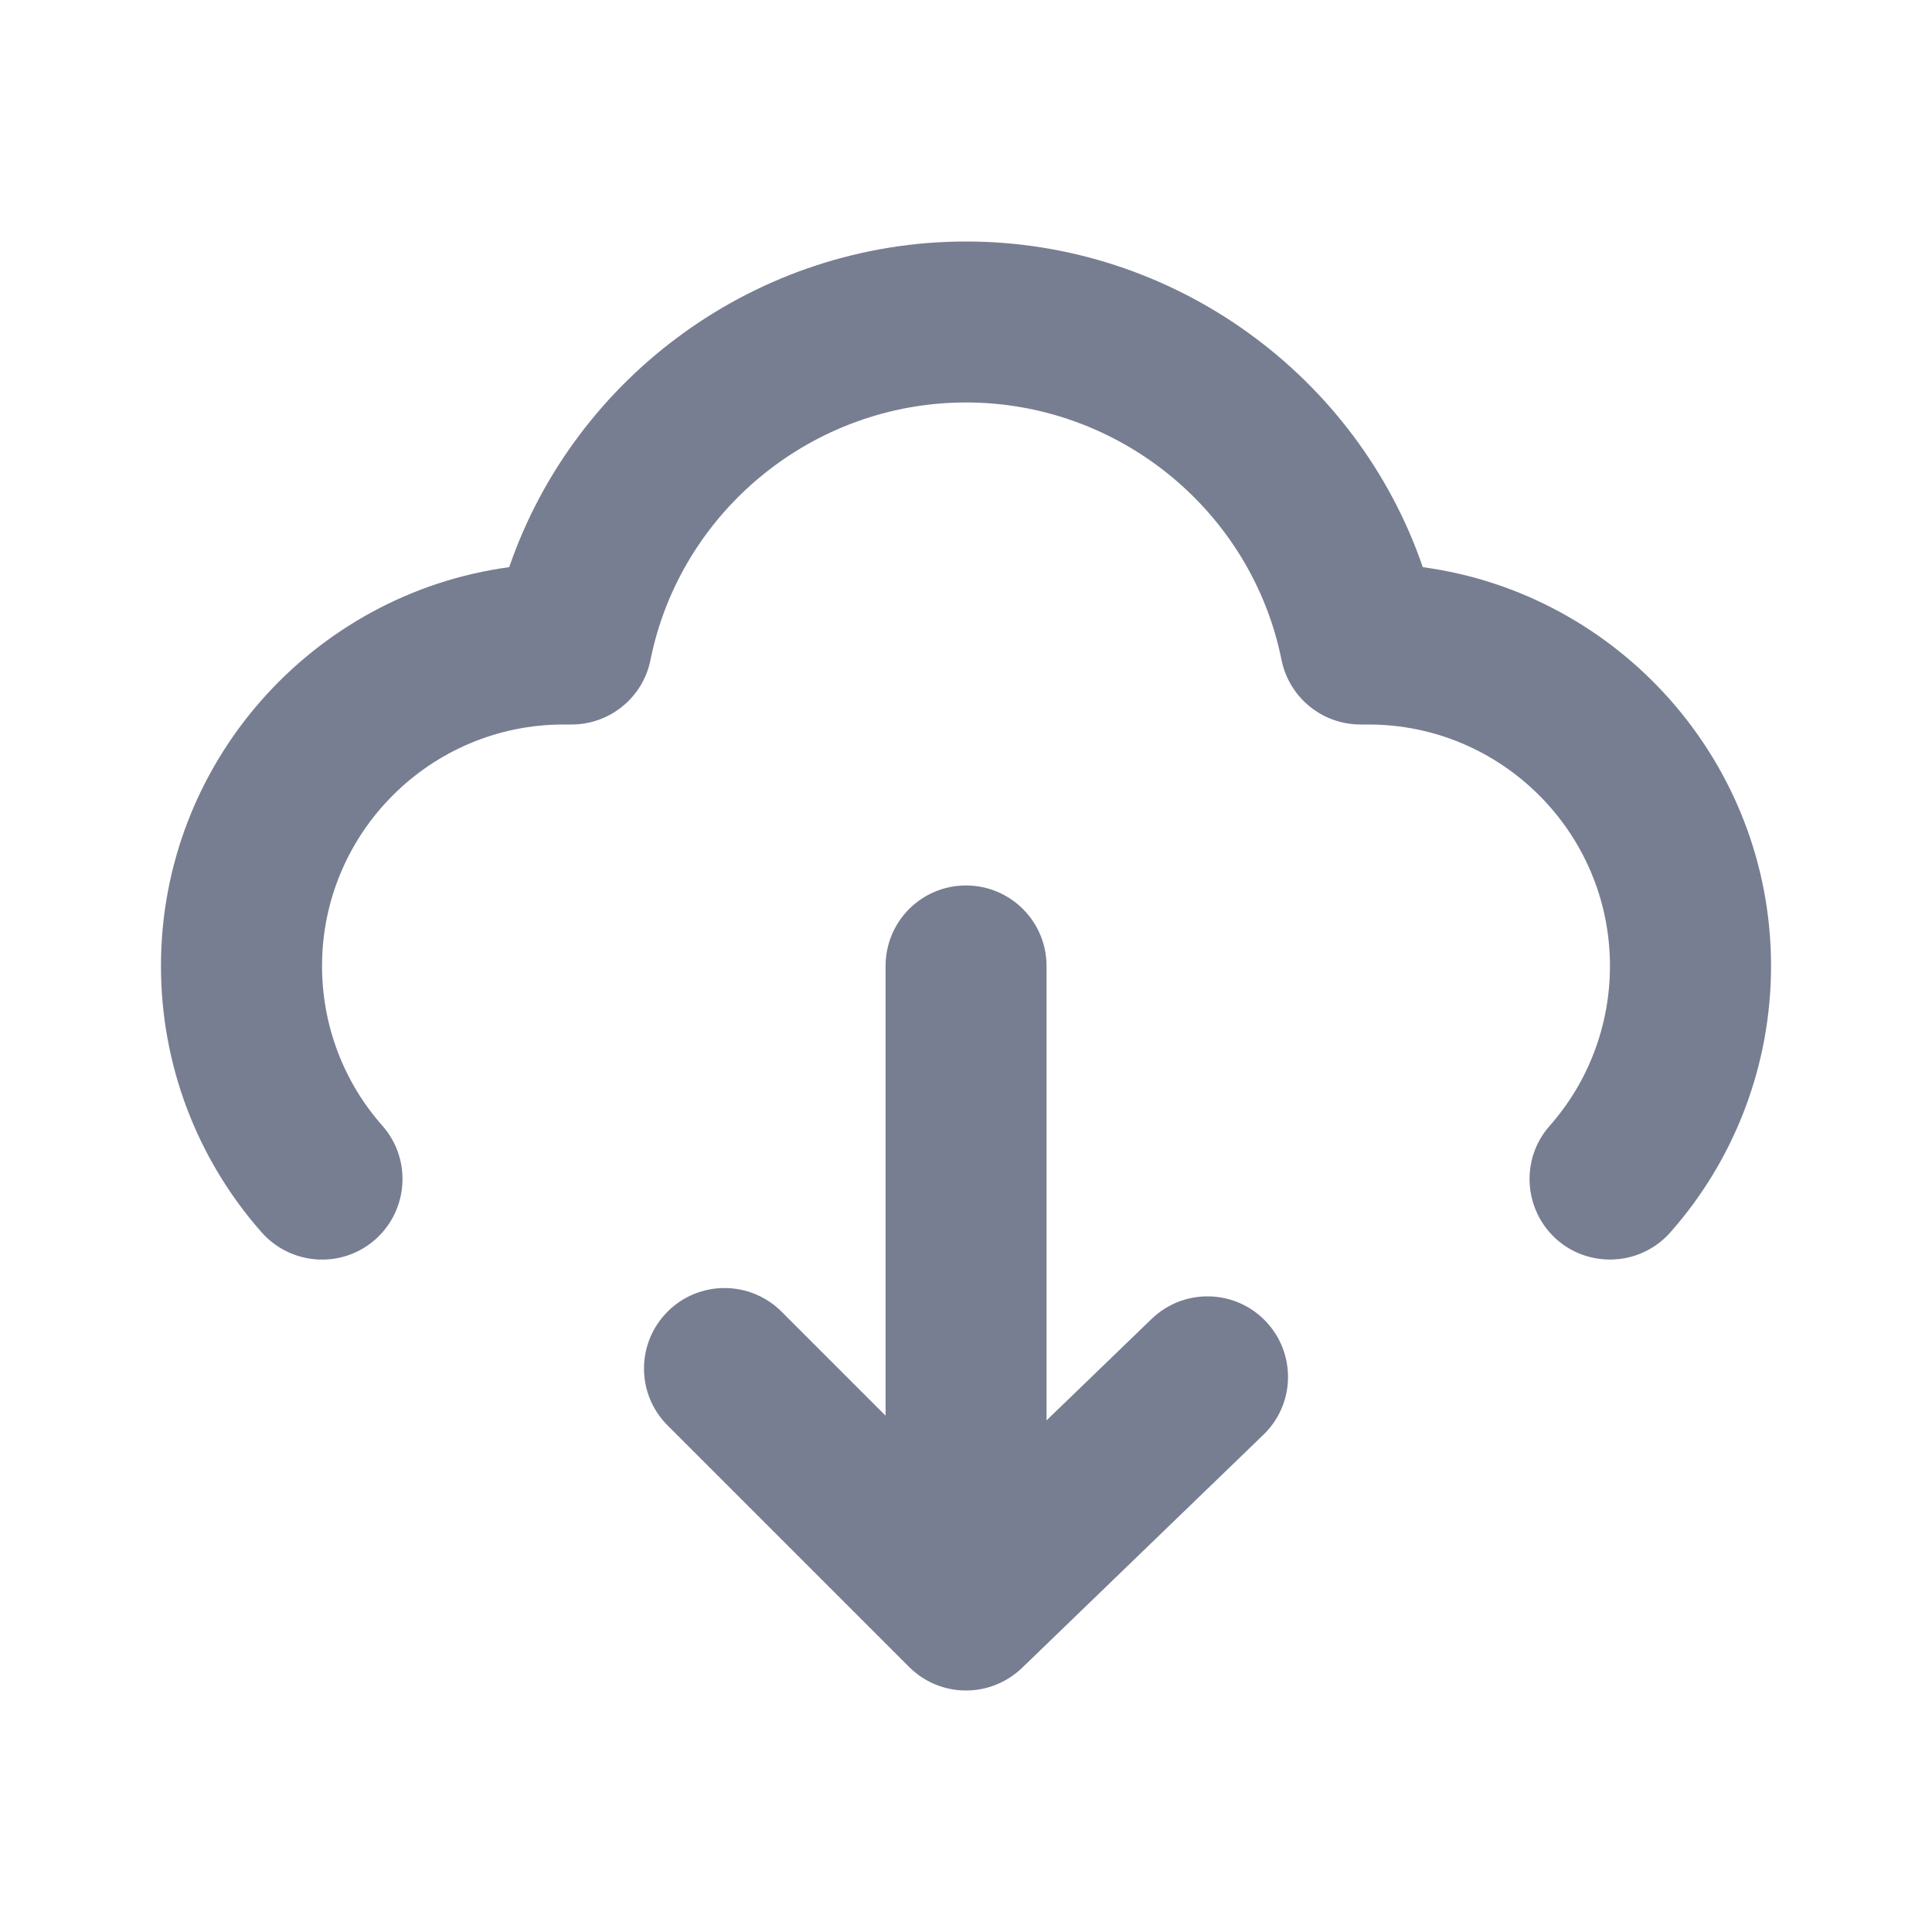 <svg width="16" height="16" viewBox="0 0 16 16" fill="none" xmlns="http://www.w3.org/2000/svg">
<path fill-rule="evenodd" clip-rule="evenodd" d="M8 2C9.721 2 11.237 3.107 11.783 4.697C13.409 4.917 14.667 6.315 14.667 8C14.667 8.814 14.371 9.597 13.833 10.206C13.701 10.355 13.518 10.431 13.333 10.431C13.177 10.431 13.019 10.377 12.892 10.265C12.617 10.02 12.59 9.599 12.834 9.323C13.156 8.959 13.333 8.488 13.333 8C13.333 6.897 12.436 6 11.333 6H11.267C10.949 6 10.676 5.776 10.613 5.465C10.364 4.23 9.265 3.333 8 3.333C6.735 3.333 5.636 4.23 5.387 5.465C5.325 5.776 5.051 6 4.733 6H4.667C3.564 6 2.667 6.897 2.667 8C2.667 8.488 2.844 8.959 3.167 9.323C3.41 9.599 3.384 10.02 3.108 10.265C2.831 10.509 2.411 10.481 2.167 10.206C1.629 9.597 1.333 8.814 1.333 8C1.333 6.315 2.591 4.917 4.217 4.697C4.764 3.107 6.28 2 8 2ZM8.667 11.763L9.537 10.923C9.802 10.667 10.224 10.675 10.479 10.939C10.736 11.205 10.728 11.627 10.463 11.882L8.464 13.813C8.334 13.937 8.167 14 8 14C7.83 14 7.659 13.935 7.529 13.805L5.529 11.805C5.268 11.545 5.268 11.123 5.529 10.862C5.789 10.602 6.211 10.602 6.472 10.862L7.334 11.724V8C7.334 7.631 7.632 7.333 8 7.333C8.368 7.333 8.667 7.631 8.667 8V11.763Z" fill="#777E91"/>
</svg>
